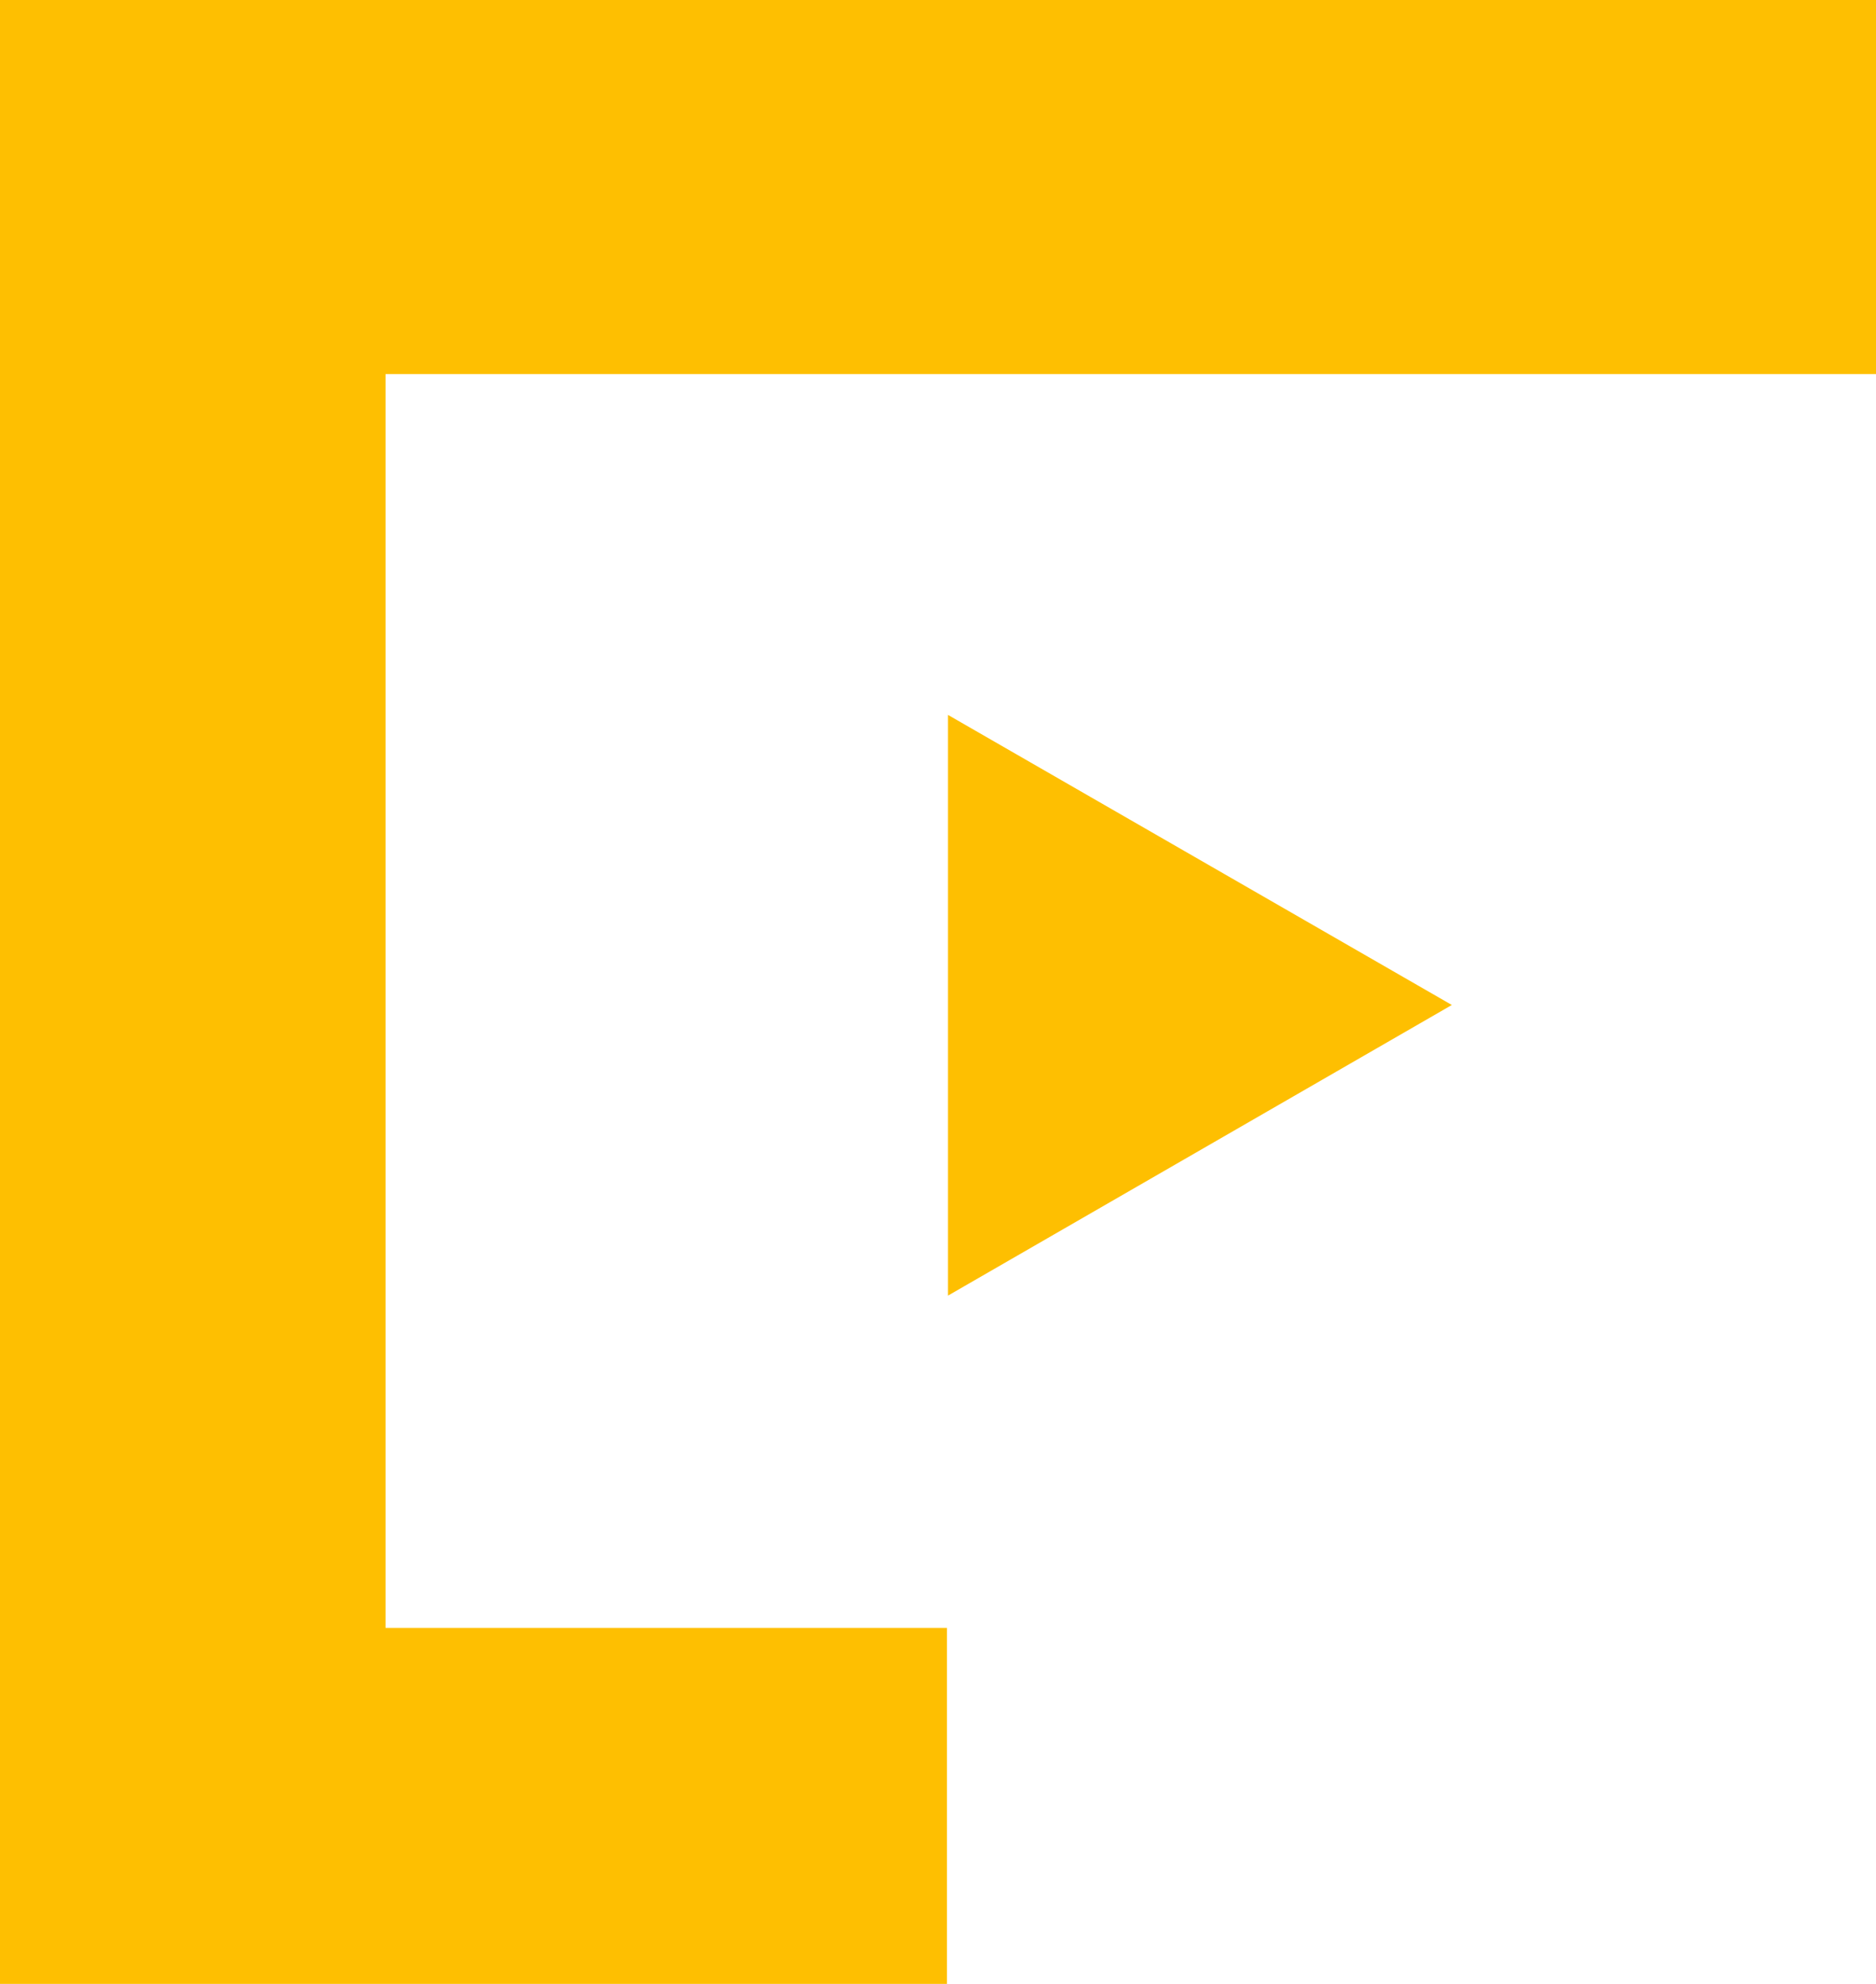 <svg xmlns="http://www.w3.org/2000/svg" fill="#febf01" viewBox="0 0 105 111">
	<g>
		<g>
			<path d="M105 0v20.93H21.58v70.15H53V111H0V0z" />
			<path d="M81.26 56.23l-28.2 16.26V40z" />
		</g>
	</g>
</svg>